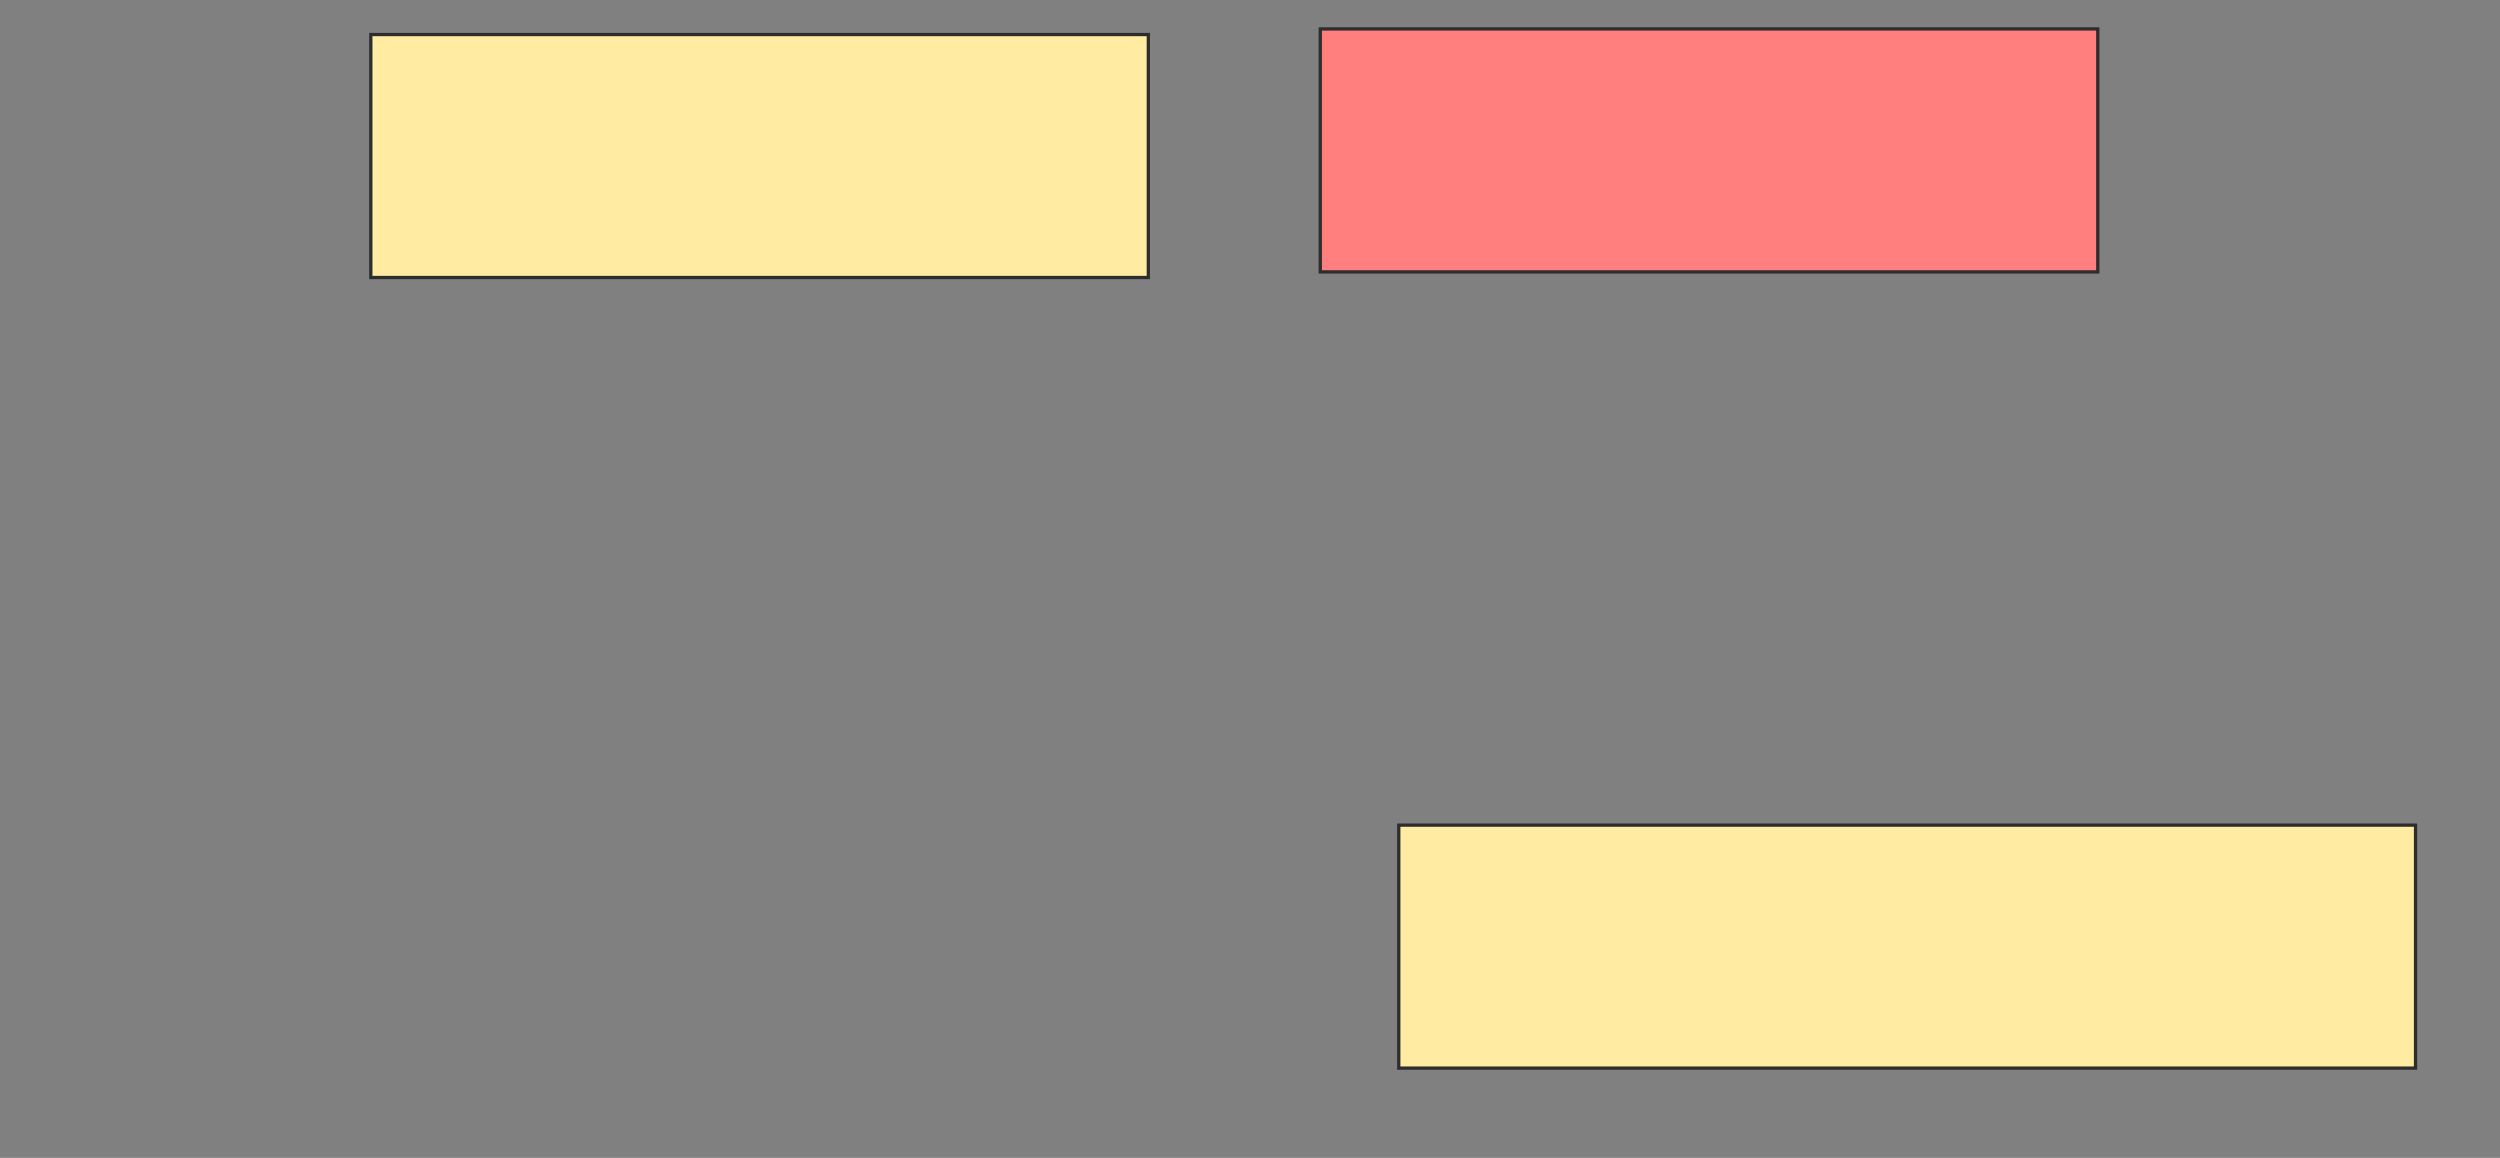 <svg xmlns="http://www.w3.org/2000/svg" width="760" height="352">
 <rect width="100%" height="100%" fill="#808080" stroke="none"/>
 <!-- Created with Image Occlusion Enhanced -->
 <g>
  <title>Labels</title>
 </g>
 <g>
  <title>Masks</title>
  <rect id="90dab801afa94d8499142e9514f2f80a-ao-1" height="73.864" width="236.364" y="10.5" x="112.727" stroke="#2D2D2D" fill="#FFEBA2"/>
  <rect id="90dab801afa94d8499142e9514f2f80a-ao-2" height="73.864" width="236.364" y="8.795" x="401.364" stroke="#2D2D2D" fill="#FF7E7E" class="qshape"/>
  <rect stroke="#2D2D2D" id="90dab801afa94d8499142e9514f2f80a-ao-3" height="73.864" width="309.091" y="250.841" x="425.227" fill="#FFEBA2"/>
 </g>
</svg>